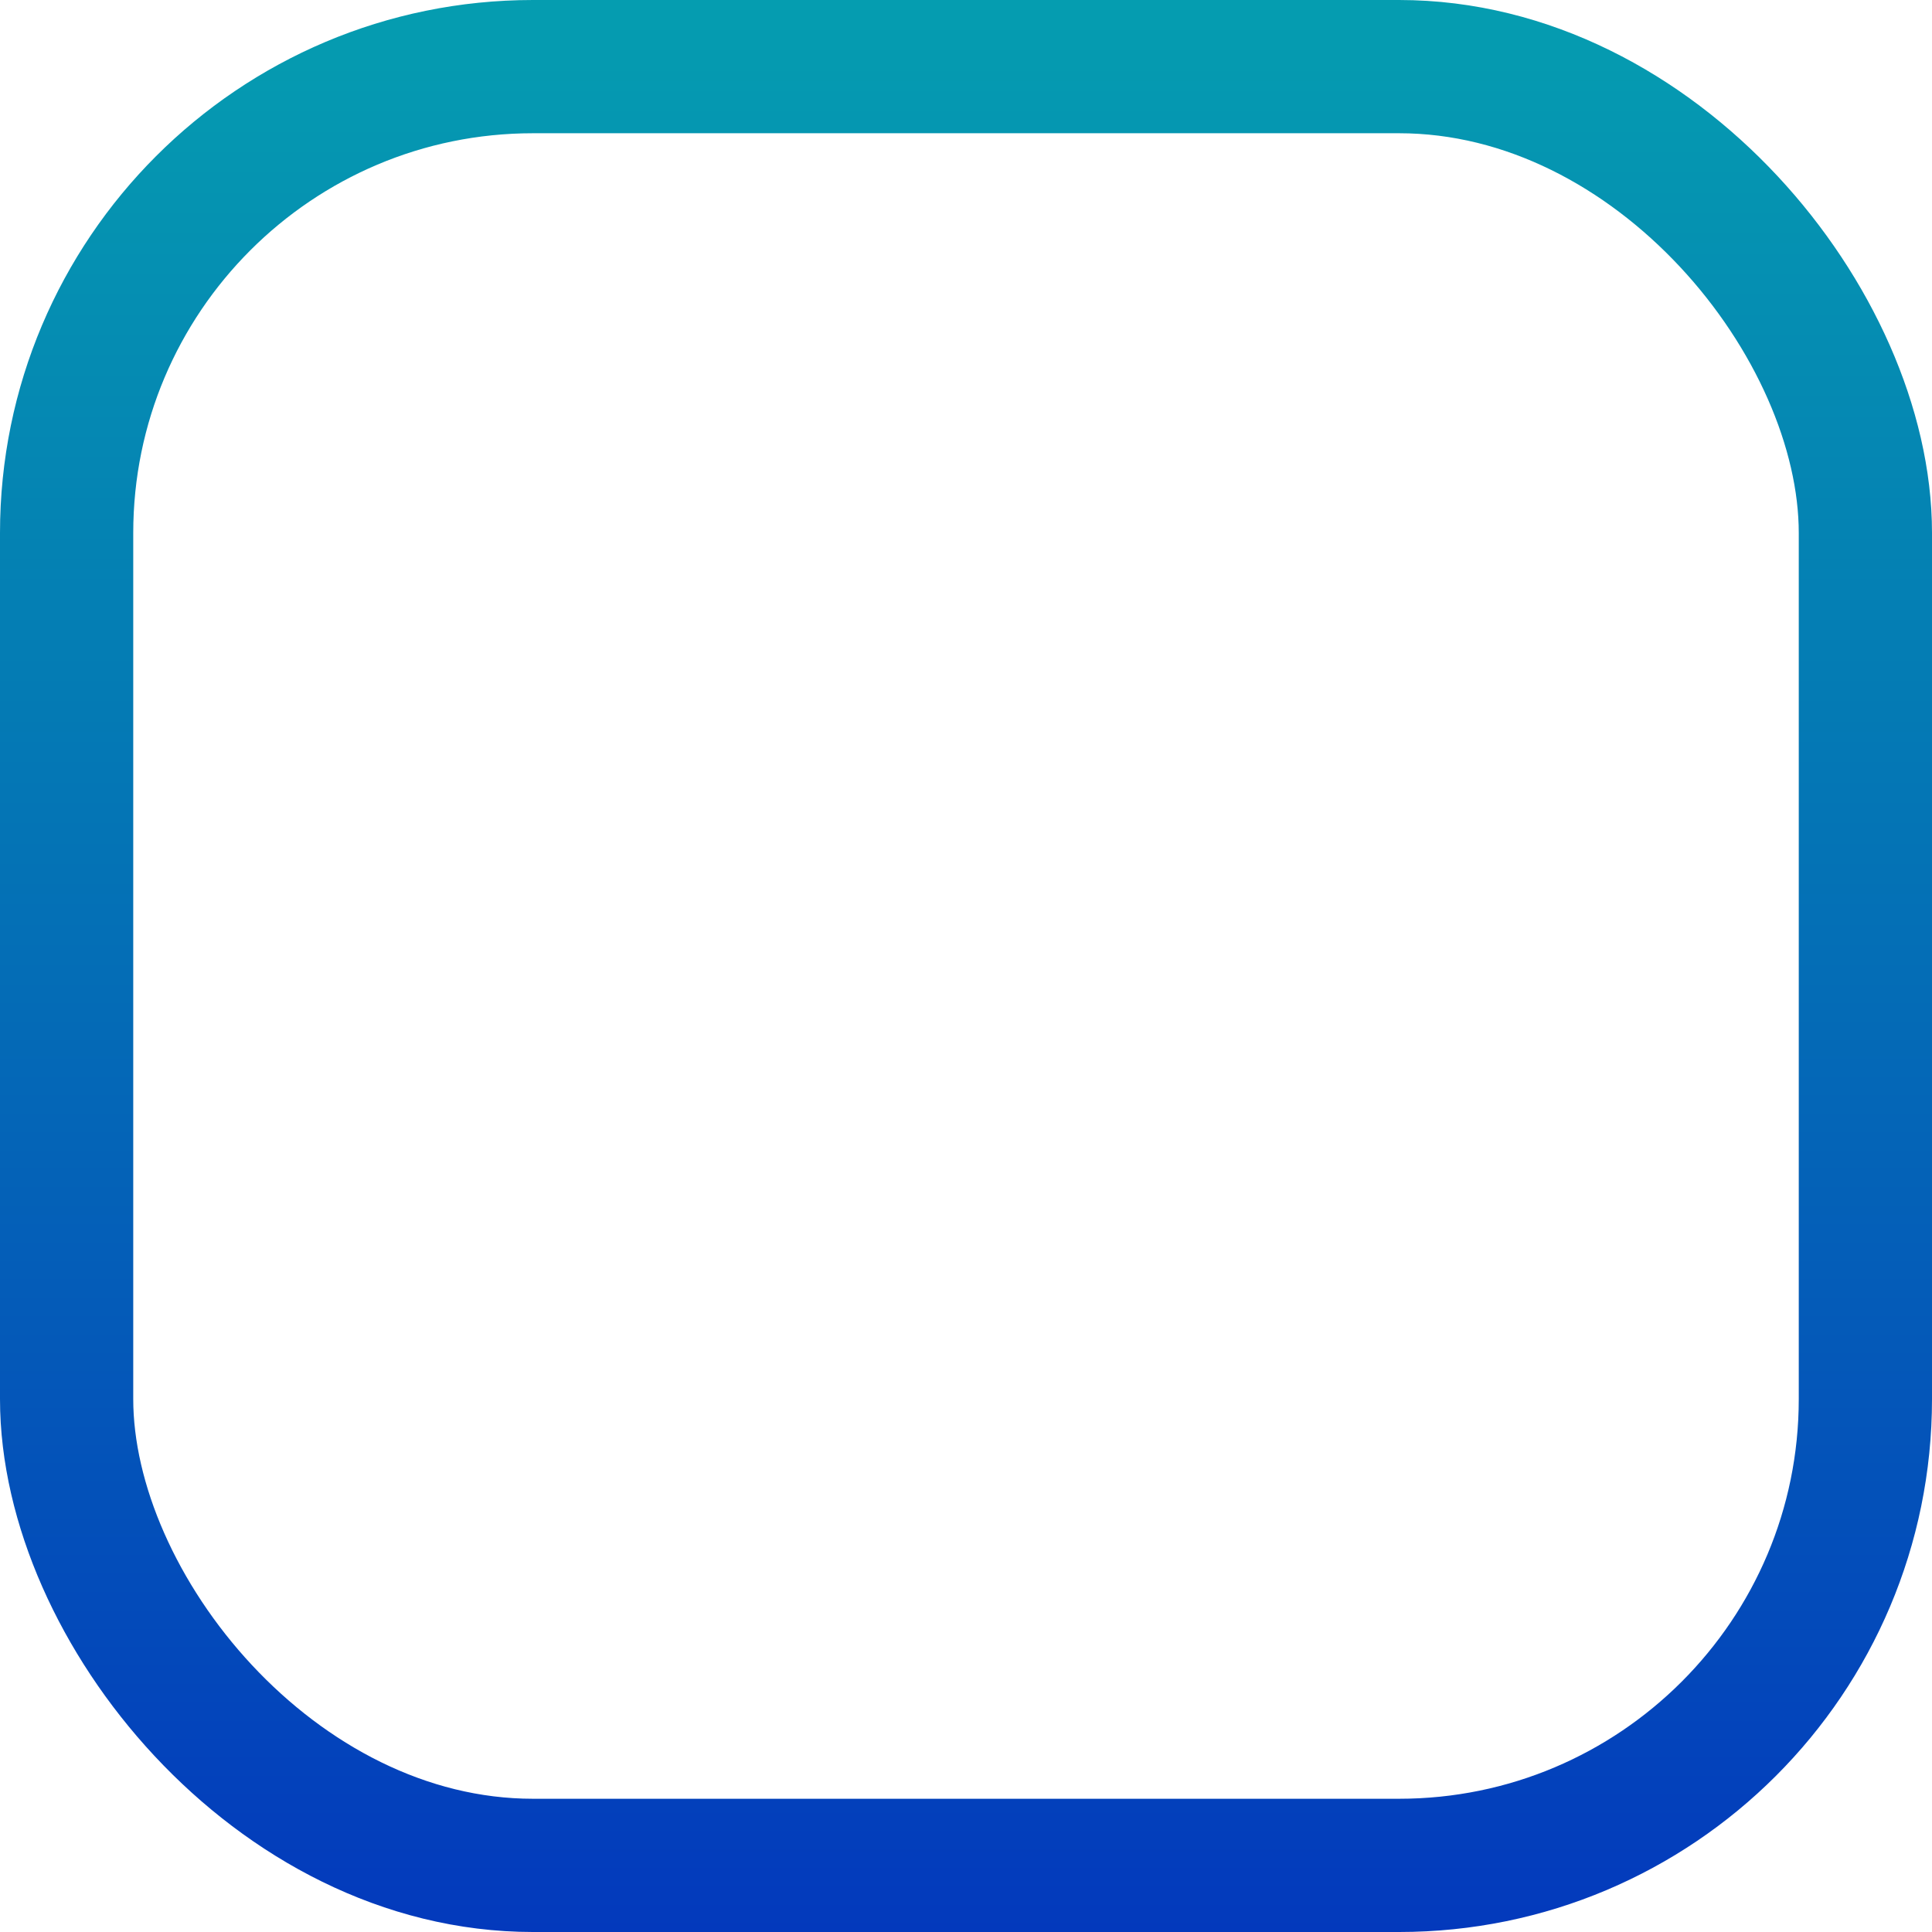 <svg width="29" height="29" viewBox="0 0 29 29" fill="none" xmlns="http://www.w3.org/2000/svg">
<rect x="1" y="1" width="27" height="27" rx="7" stroke="url(#paint0_linear_113_914)" stroke-width="2"/>
<defs>
<linearGradient id="paint0_linear_113_914" x1="14.5" y1="0" x2="14.5" y2="29" gradientUnits="userSpaceOnUse">
<stop stop-color="#059DB0"/>
<stop offset="0.505" stop-color="#046DB6"/>
<stop offset="1" stop-color="#0339BC"/>
</linearGradient>
</defs>
</svg>
